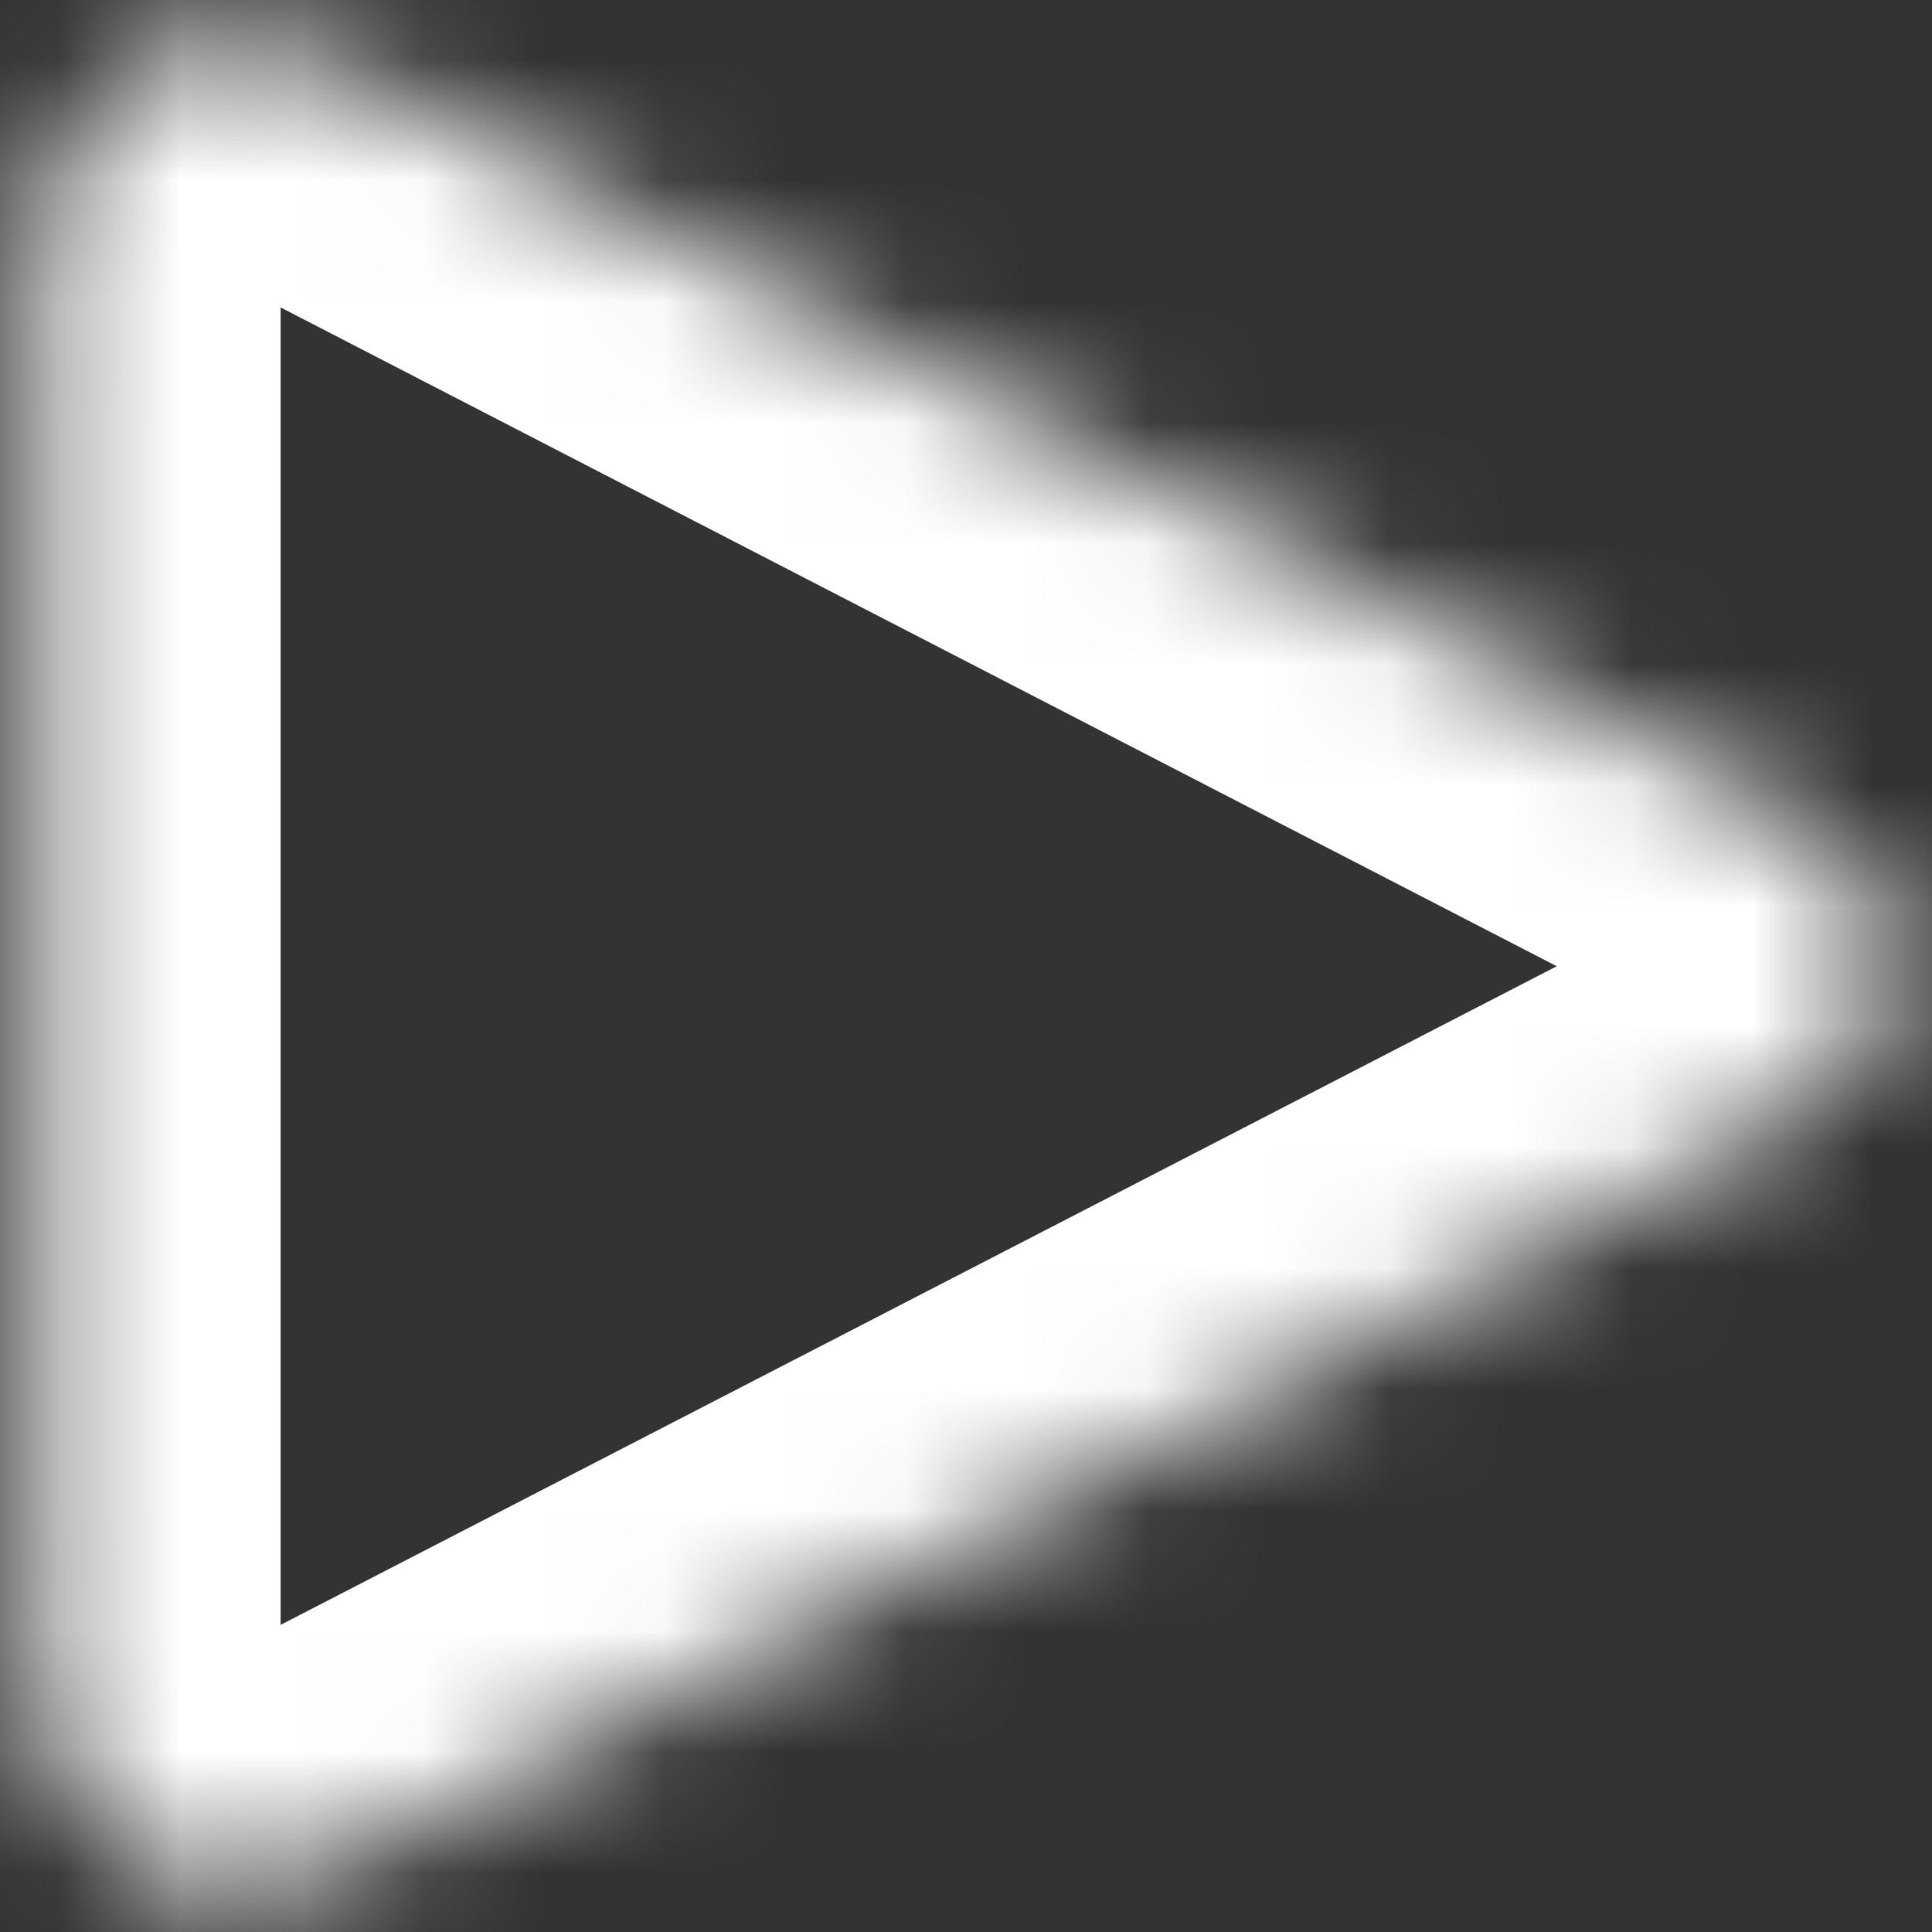 <svg xmlns="http://www.w3.org/2000/svg" xmlns:xlink="http://www.w3.org/1999/xlink" width="16" height="16" viewBox="0 0 16 16"><rect x="0" y="0" width="16" height="16" fill="#333333" stroke="none"/><defs><path id="a" d="M2.988 15.363c-1.472.76-2.664.033-2.664-1.63V2.268c0-1.66 1.19-2.39 2.664-1.63l11.603 5.99c1.474.758 1.476 1.988 0 2.748l-11.6 5.987z"/><mask id="b" width="15.372" height="15.327" x="0" y="0" fill="#fff"><use xlink:href="#a"/></mask></defs><use fill="none" fill-rule="evenodd" stroke="#FFF" stroke-linecap="round" stroke-linejoin="round" stroke-width="4" mask="url(#b)" xlink:href="#a"/></svg>
